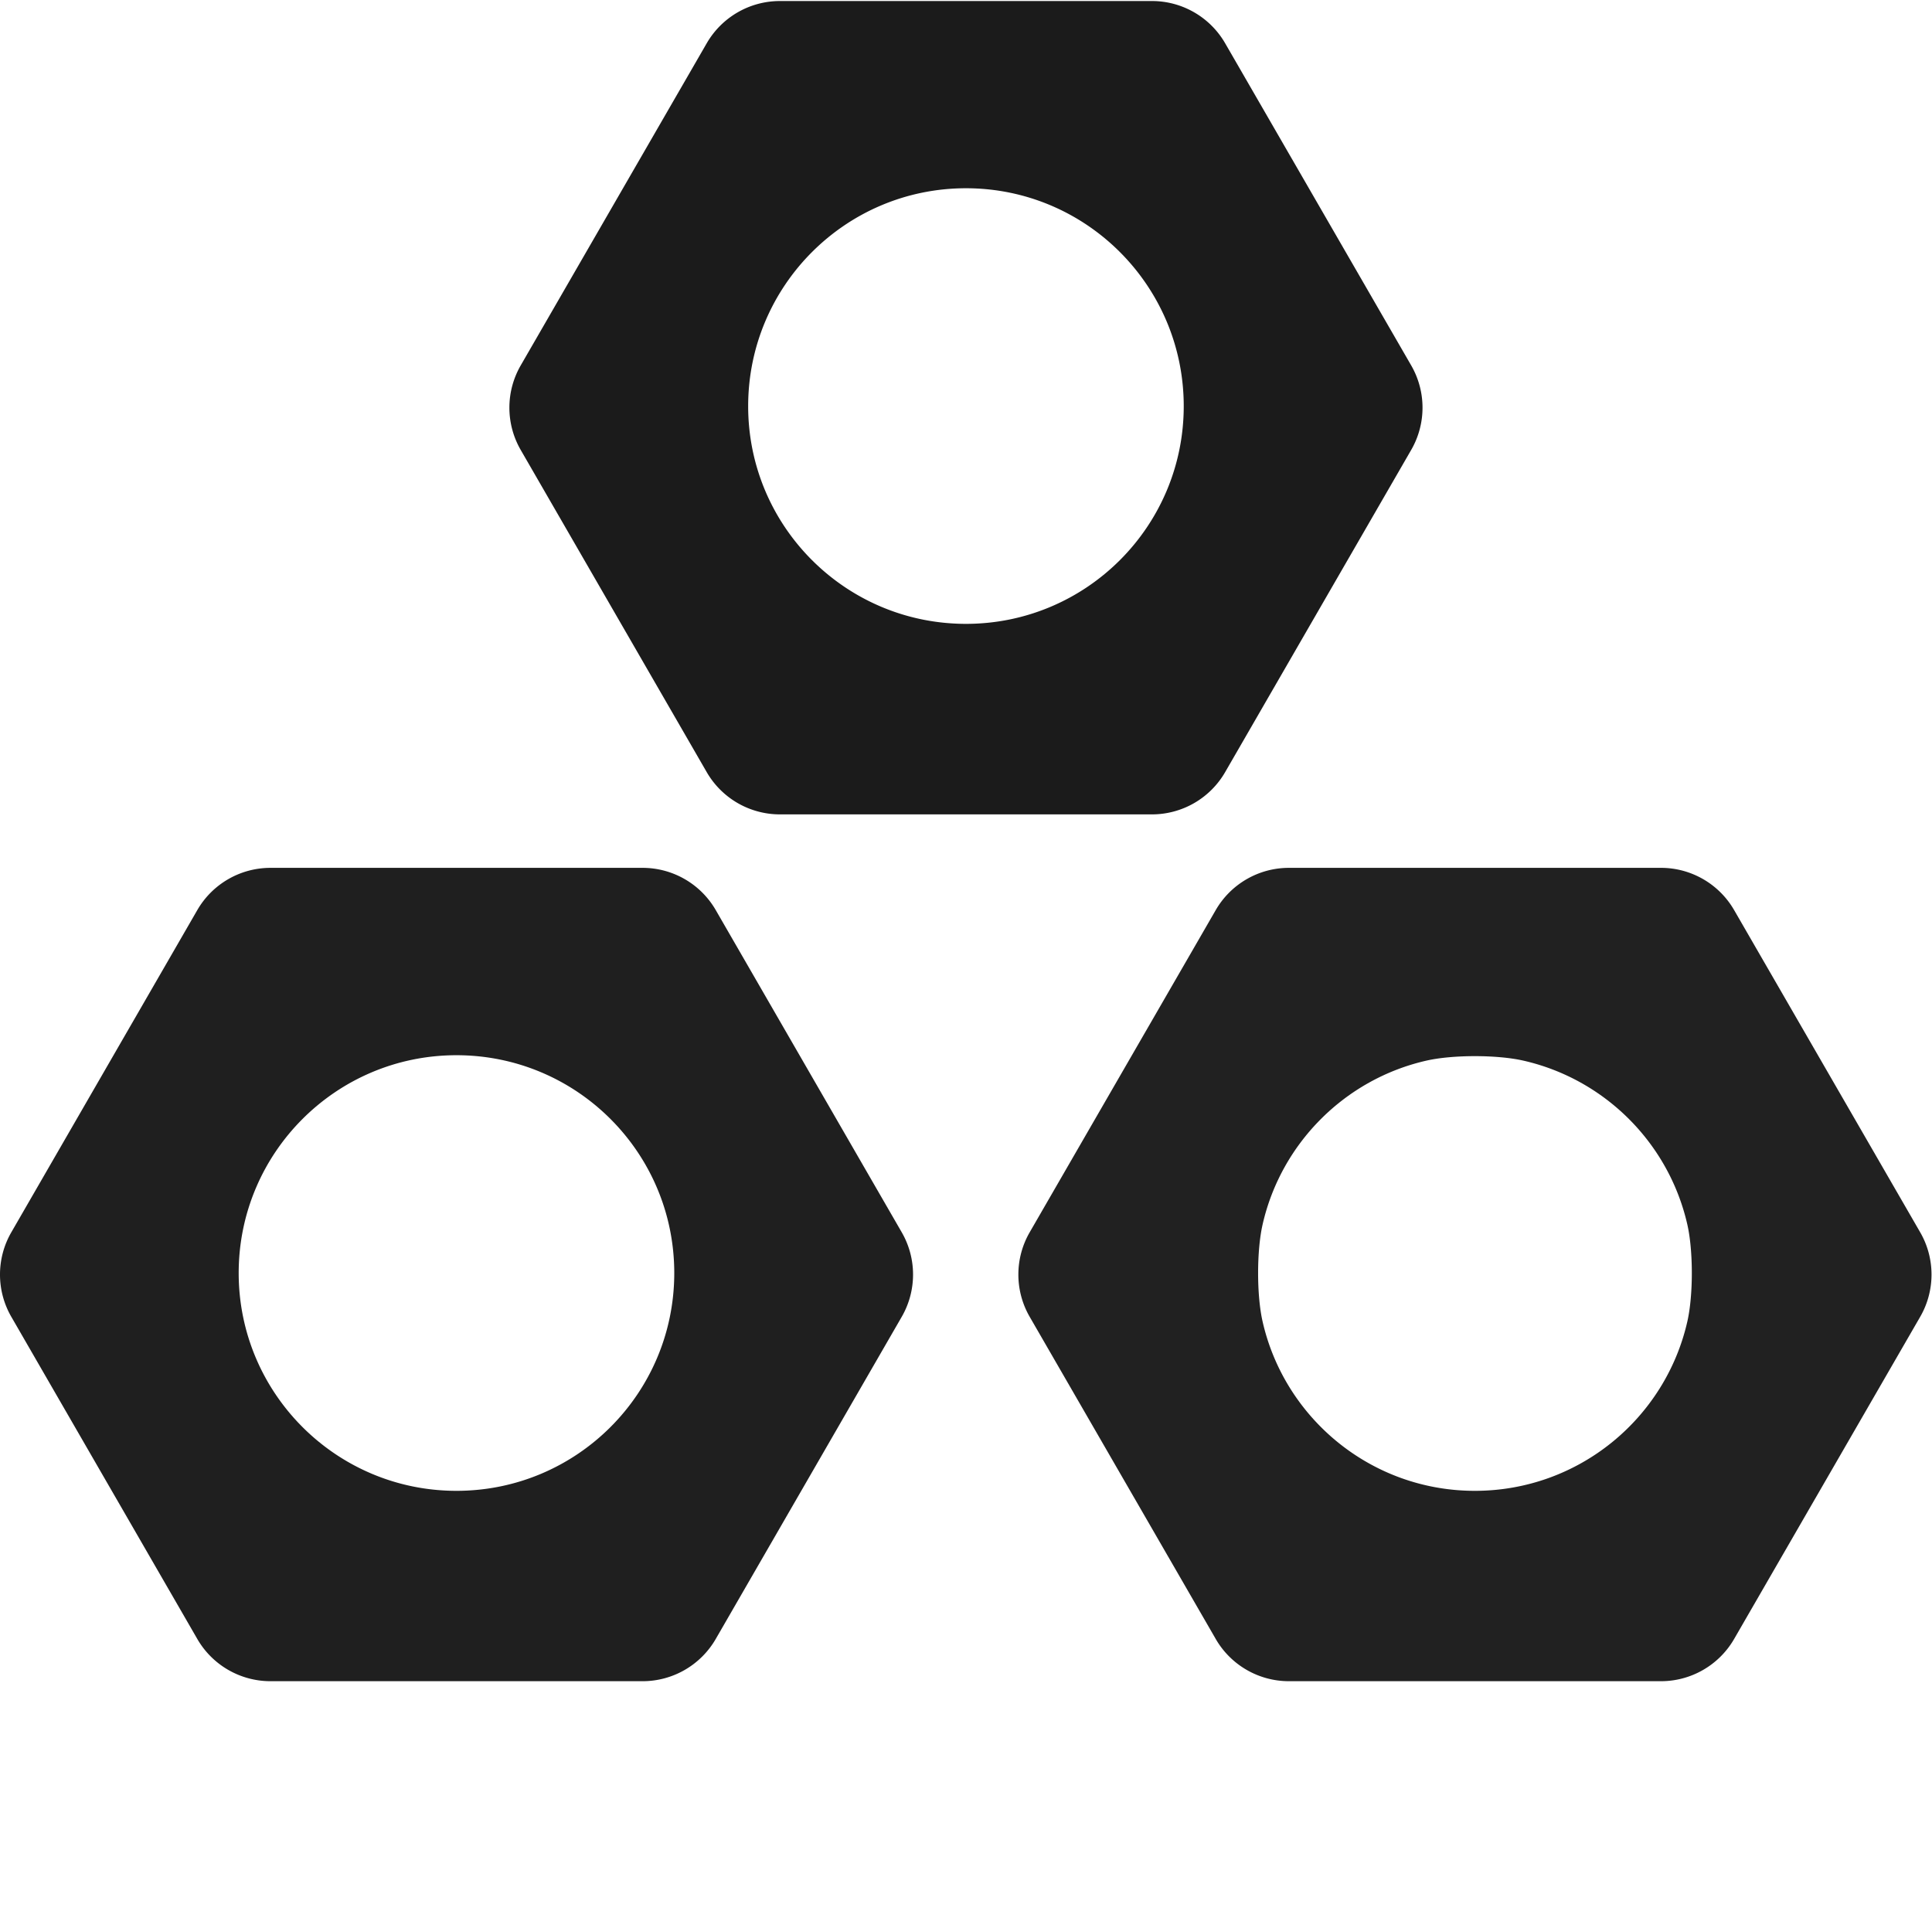 <?xml version="1.0" encoding="UTF-8" standalone="no"?>
<svg
   xmlns:dc="http://purl.org/dc/elements/1.1/"
   xmlns:cc="http://creativecommons.org/ns#"
   xmlns:rdf="http://www.w3.org/1999/02/22-rdf-syntax-ns#"
   xmlns:svg="http://www.w3.org/2000/svg"
   xmlns="http://www.w3.org/2000/svg"
   xmlns:sodipodi="http://sodipodi.sourceforge.net/DTD/sodipodi-0.dtd"
   xmlns:inkscape="http://www.inkscape.org/namespaces/inkscape"
   version="1.1"
   id="svg9"
   xml:space="preserve"
   width="263.905"
   height="263.348"
   viewBox="0 0 263.905 263.348"
   sodipodi:docname="logo_dark.svg"
   inkscape:version="1.0.1 (3bc2e813f5, 2020-09-07)"><defs
     id="defs13"><inkscape:path-effect
       effect="fillet_chamfer"
       id="path-effect2031"
       is_visible="true"
       lpeversion="1"
       satellites_param="F,0,0,1,0,0,0,1 @ F,0,0,1,0,5,0,1 @ F,0,0,1,0,5,0,1 @ F,0,0,1,0,5,0,1 @ F,0,0,1,0,0,0,1 | F,0,0,1,0,5,0,1 @ F,0,0,1,0,5,0,1 @ F,0,0,1,0,5,0,1 @ F,0,0,1,0,5,0,1 @ F,0,0,1,0,5,0,1 @ F,0,0,1,0,5,0,1"
       unit="px"
       method="auto"
       mode="F"
       radius="5"
       chamfer_steps="1"
       flexible="false"
       use_knot_distance="true"
       apply_no_radius="true"
       apply_with_radius="true"
       only_selected="false"
       hide_knots="false" /><inkscape:path-effect
       effect="fillet_chamfer"
       id="path-effect2029"
       is_visible="true"
       lpeversion="1"
       satellites_param="F,0,0,1,0,0,0,1 @ F,0,0,1,0,0,0,1 @ F,0,0,1,0,0,0,1 @ F,0,0,1,0,0,0,1 | F,0,0,1,0,5,0,1 @ F,0,0,1,0,5,0,1 @ F,0,0,1,0,5,0,1 @ F,0,0,1,0,5,0,1 @ F,0,0,1,0,5,0,1 @ F,0,0,1,0,5,0,1"
       unit="px"
       method="auto"
       mode="F"
       radius="5"
       chamfer_steps="1"
       flexible="false"
       use_knot_distance="true"
       apply_no_radius="true"
       apply_with_radius="true"
       only_selected="false"
       hide_knots="false" /><inkscape:path-effect
       effect="fillet_chamfer"
       id="path-effect2027"
       is_visible="true"
       lpeversion="1"
       satellites_param="F,0,0,1,0,0,0,1 @ F,0,0,1,0,0,0,1 @ F,0,0,1,0,0,0,1 @ F,0,0,1,0,0,0,1 | F,0,0,1,0,5,0,1 @ F,0,0,1,0,5,0,1 @ F,0,0,1,0,5,0,1 @ F,0,0,1,0,5,0,1 @ F,0,0,1,0,5,0,1 @ F,0,0,1,0,5,0,1"
       unit="px"
       method="auto"
       mode="F"
       radius="5"
       chamfer_steps="1"
       flexible="false"
       use_knot_distance="true"
       apply_no_radius="true"
       apply_with_radius="true"
       only_selected="false"
       hide_knots="false" /><clipPath
       clipPathUnits="userSpaceOnUse"
       id="clipPath23"><path
         d="M 0,425.197 H 283.46 V 0 H 0 Z"
         id="path21" /></clipPath><inkscape:path-effect
       effect="fillet_chamfer"
       id="path-effect1961"
       is_visible="true"
       lpeversion="1"
       satellites_param="F,0,0,1,0,0,0,1 @ F,0,0,1,0,0,0,1 @ F,0,0,1,0,0,0,1 @ F,0,0,1,0,0,0,1 | F,0,0,1,0,5,0,1 @ F,0,0,1,0,5,0,1 @ F,0,0,1,0,5,0,1 @ F,0,0,1,0,5,0,1 @ F,0,0,1,0,5,0,1 @ F,0,0,1,0,5,0,1"
       unit="px"
       method="auto"
       mode="F"
       radius="5"
       chamfer_steps="1"
       flexible="false"
       use_knot_distance="true"
       apply_no_radius="true"
       apply_with_radius="true"
       only_selected="false"
       hide_knots="false" /><inkscape:path-effect
       effect="fillet_chamfer"
       id="path-effect1957"
       is_visible="true"
       lpeversion="1"
       satellites_param="F,0,0,1,0,0,0,1 @ F,0,0,1,0,0,0,1 @ F,0,0,1,0,0,0,1 @ F,0,0,1,0,0,0,1 | F,0,0,1,0,5,0,1 @ F,0,0,1,0,5,0,1 @ F,0,0,1,0,5,0,1 @ F,0,0,1,0,5,0,1 @ F,0,0,1,0,5,0,1 @ F,0,0,1,0,5,0,1"
       unit="px"
       method="auto"
       mode="F"
       radius="5"
       chamfer_steps="1"
       flexible="false"
       use_knot_distance="true"
       apply_no_radius="true"
       apply_with_radius="true"
       only_selected="false"
       hide_knots="false" /><inkscape:path-effect
       effect="fillet_chamfer"
       id="path-effect1959"
       is_visible="true"
       lpeversion="1"
       satellites_param="F,0,0,1,0,0,0,1 @ F,0,0,1,0,0,0,1 @ F,0,0,1,0,0.08,0,1 @ F,0,0,1,0,0,0,1 | F,0,0,1,0,5,0,1 @ F,0,0,1,0,5,0,1 @ F,0,0,1,0,5,0,1 @ F,0,0,1,0,5,0,1 @ F,0,0,1,0,5,0,1 @ F,0,0,1,0,5,0,1"
       unit="px"
       method="auto"
       mode="F"
       radius="5"
       chamfer_steps="1"
       flexible="false"
       use_knot_distance="true"
       apply_no_radius="true"
       apply_with_radius="true"
       only_selected="false"
       hide_knots="false" /></defs><sodipodi:namedview
     id="namedview11"
     pagecolor="#ffffff"
     bordercolor="#666666"
     borderopacity="1.0"
     inkscape:pageshadow="2"
     inkscape:pageopacity="0.0"
     inkscape:pagecheckerboard="0"
     showgrid="false"
     inkscape:zoom="1.4142136"
     inkscape:cx="58.508486"
     inkscape:cy="164.68262"
     inkscape:window-width="1920"
     inkscape:window-height="1017"
     inkscape:window-x="-8"
     inkscape:window-y="-8"
     inkscape:window-maximized="1"
     inkscape:current-layer="g15"
     inkscape:document-rotation="0" /><g
     id="g15"
     inkscape:groupmode="layer"
     inkscape:label="LOGO SPS KARVINA"
     transform="matrix(1.333,0,0,-1.333,0,566.929)"><path
       d="m 98.988,361.37 c -12.327,0 -22.321,9.988 -22.321,22.308 0,12.329 9.994,22.333 22.321,22.333 12.32,0 22.313,-10.004 22.313,-22.333 0,-12.32 -9.993,-22.308 -22.313,-22.308 m 19.056,63.827 H 79.919 a 8.66,8.66 30 0 1 -7.5,-4.33 L 53.359,387.854 a 8.661,8.661 89.998 0 1 -3.15e-4,-8.66 l 19.061,-33.019 a 8.66,8.66 149.998 0 1 7.5,-4.33 h 38.125 a 8.66,8.66 29.999 0 1 7.5,4.33 l 19.065,33.02 a 8.659,8.659 90.002 0 1 -3.2e-4,8.66 l -19.064,33.013 a 8.661,8.661 150.003 0 1 -7.5,4.33 z"
       style="fill:#1b1b1b;fill-opacity:1;fill-rule:nonzero;stroke:none"
       id="path27-9"
       inkscape:path-effect="#path-effect2027"
       inkscape:original-d="m 98.988273,361.36996 c -12.327,0 -22.321,9.988 -22.321,22.308 0,12.329 9.994,22.333 22.321,22.333 12.319997,0 22.312997,-10.004 22.312997,-22.333 0,-12.32 -9.993,-22.308 -22.312997,-22.308 m 24.055997,63.827 H 74.919273 l -24.06,-41.673 24.06,-41.68 h 48.124997 l 24.065,41.68 z" /><path
       d="m 46.776,272.522 c -12.323,0 -22.317,9.994 -22.317,22.32 0,12.327 9.994,22.322 22.317,22.322 12.336,0 22.318,-9.995 22.318,-22.322 0,-12.326 -9.982,-22.32 -22.318,-22.32 m 19.069,63.843 h -38.129 A 8.659,8.659 30.004 0 1 20.217,332.035 L 1.16,299.017 a 8.662,8.662 90.001 0 1 2.25e-4,-8.661 L 20.217,257.343 a 8.659,8.659 149.998 0 1 7.5,-4.33 l 38.129,0 a 8.659,8.659 30.002 0 1 7.5,4.33 l 19.057,33.013 a 8.662,8.662 89.999 0 1 2.25e-4,8.661 l -19.057,33.018 a 8.659,8.659 149.996 0 1 -7.499,4.33 z"
       style="fill:#1f1f1f;fill-opacity:1;fill-rule:nonzero;stroke:none"
       id="path35-3"
       inkscape:path-effect="#path-effect2029"
       inkscape:original-d="m 46.77637,272.52236 c -12.323,0 -22.317,9.994 -22.317,22.32 0,12.327 9.994,22.322 22.317,22.322 12.336,0 22.318,-9.995 22.318,-22.322 0,-12.326 -9.982,-22.32 -22.318,-22.32 m 24.069,63.843 h -48.129 l -24.056,-41.679 24.056,-41.674 h 48.129 l 24.056,41.674 z" /><path
       d="m 151.131,272.522 c -10.613,0 -19.498,7.421 -21.752,17.361 -0.609,2.687 -0.609,7.23 -9e-5,9.918 1.892,8.345 8.457,14.914 16.794,16.809 2.687,0.611 7.23,0.611 9.918,0.002 8.352,-1.893 14.924,-8.464 16.818,-16.811 0.61,-2.687 0.61,-7.23 -9e-5,-9.918 -2.256,-9.94 -11.147,-17.361 -21.777,-17.361 m 19.072,63.843 h -38.125 a 8.66,8.66 30 0 1 -7.5,-4.33 L 105.515,299.017 a 8.66,8.66 90.001 0 1 2.3e-4,-8.66 l 19.063,-33.014 a 8.661,8.661 150.001 0 1 7.5,-4.33 h 38.125 a 8.661,8.661 29.997 0 1 7.5,4.33 l 19.065,33.014 a 8.659,8.659 89.999 0 1 2.3e-4,8.66 l -19.066,33.019 a 8.661,8.661 150.001 0 1 -7.5,4.33 z"
       style="fill:#212121;fill-opacity:1;fill-rule:nonzero;stroke:none"
       id="path43-4"
       inkscape:path-effect="#path-effect2031"
       inkscape:original-d="m 151.13087,272.52236 c -12.316,0 -22.305,9.994 -22.305,22.32 0,12.327 9.989,22.322 22.305,22.322 12.336,0 22.33,-9.995 22.33,-22.322 0,-12.326 -9.994,-22.32 -22.33,-22.32 m 24.072,63.843 h -48.125 l -24.063,-41.679 24.063,-41.674 h 48.125 l 24.066,41.674 z" /></g></svg>
